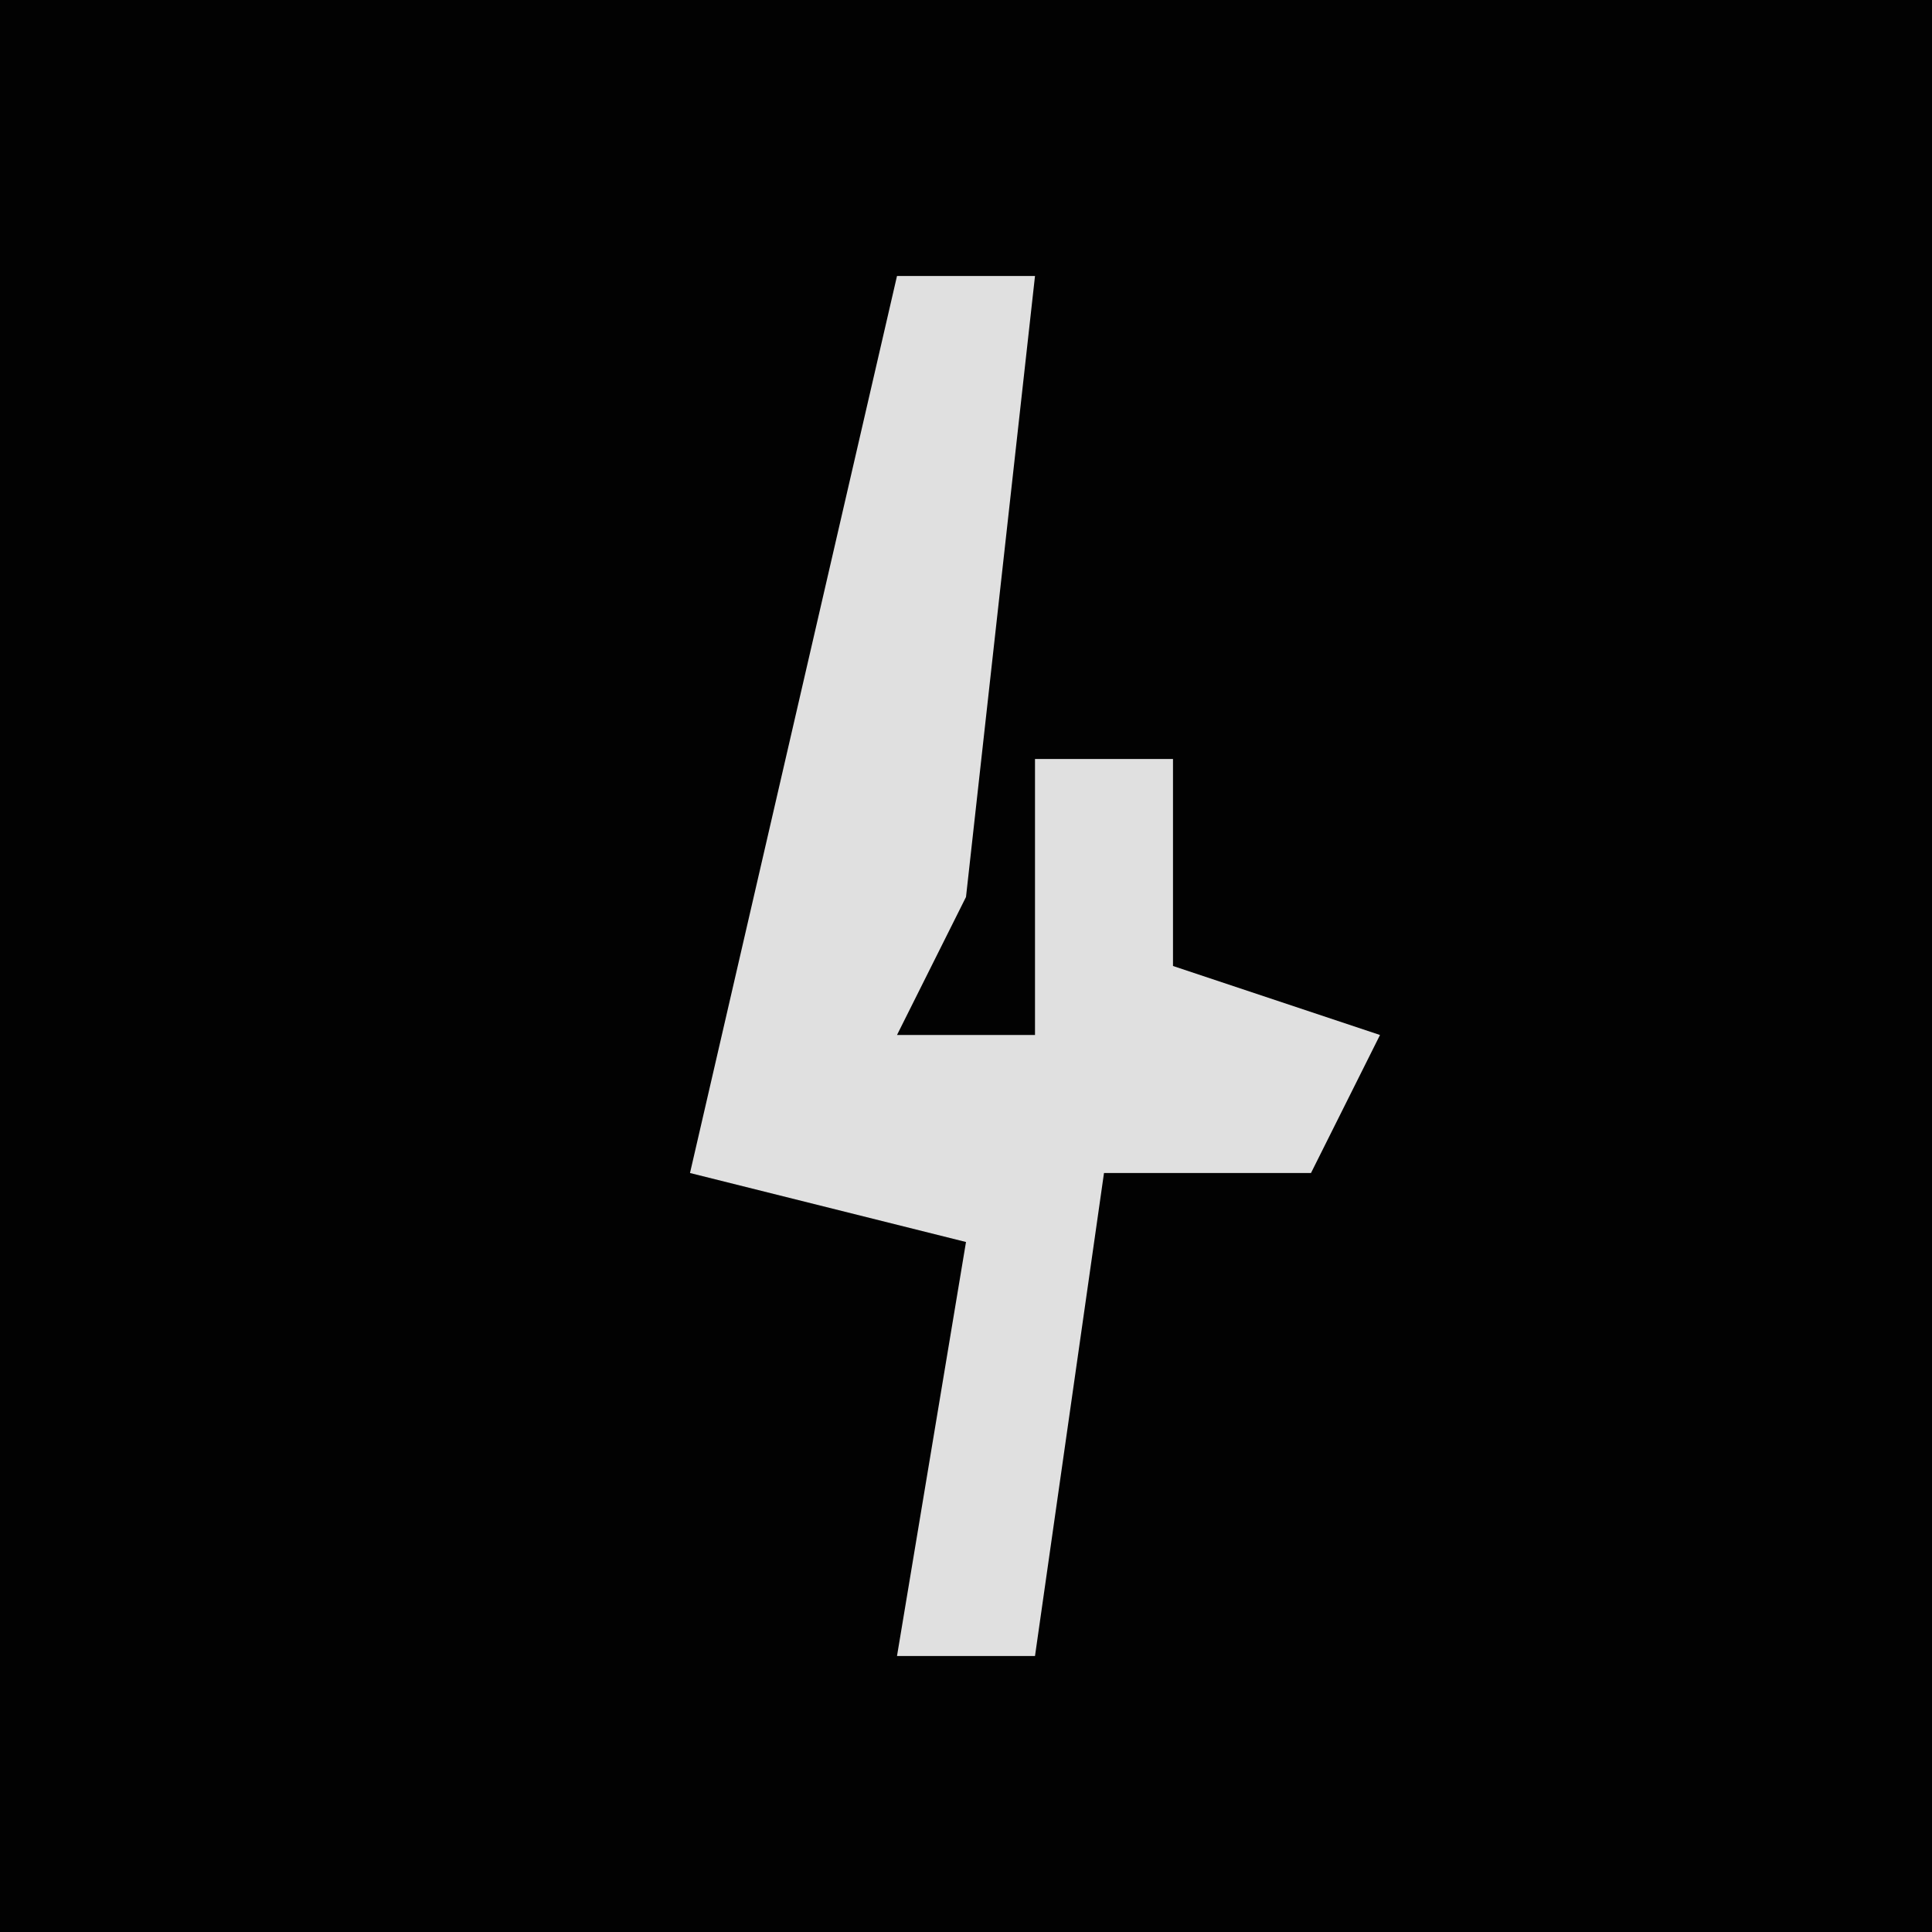 <?xml version="1.0" encoding="UTF-8"?>
<svg version="1.1" xmlns="http://www.w3.org/2000/svg" width="28" height="28">
<path d="M0,0 L28,0 L28,28 L0,28 Z " fill="#020202" transform="translate(0,0)"/>
<path d="M0,0 L2,0 L1,9 L0,11 L2,11 L2,7 L4,7 L4,10 L7,11 L6,13 L3,13 L2,20 L0,20 L1,14 L-3,13 Z " fill="#E0E0E0" transform="translate(13,4)"/>
</svg>
